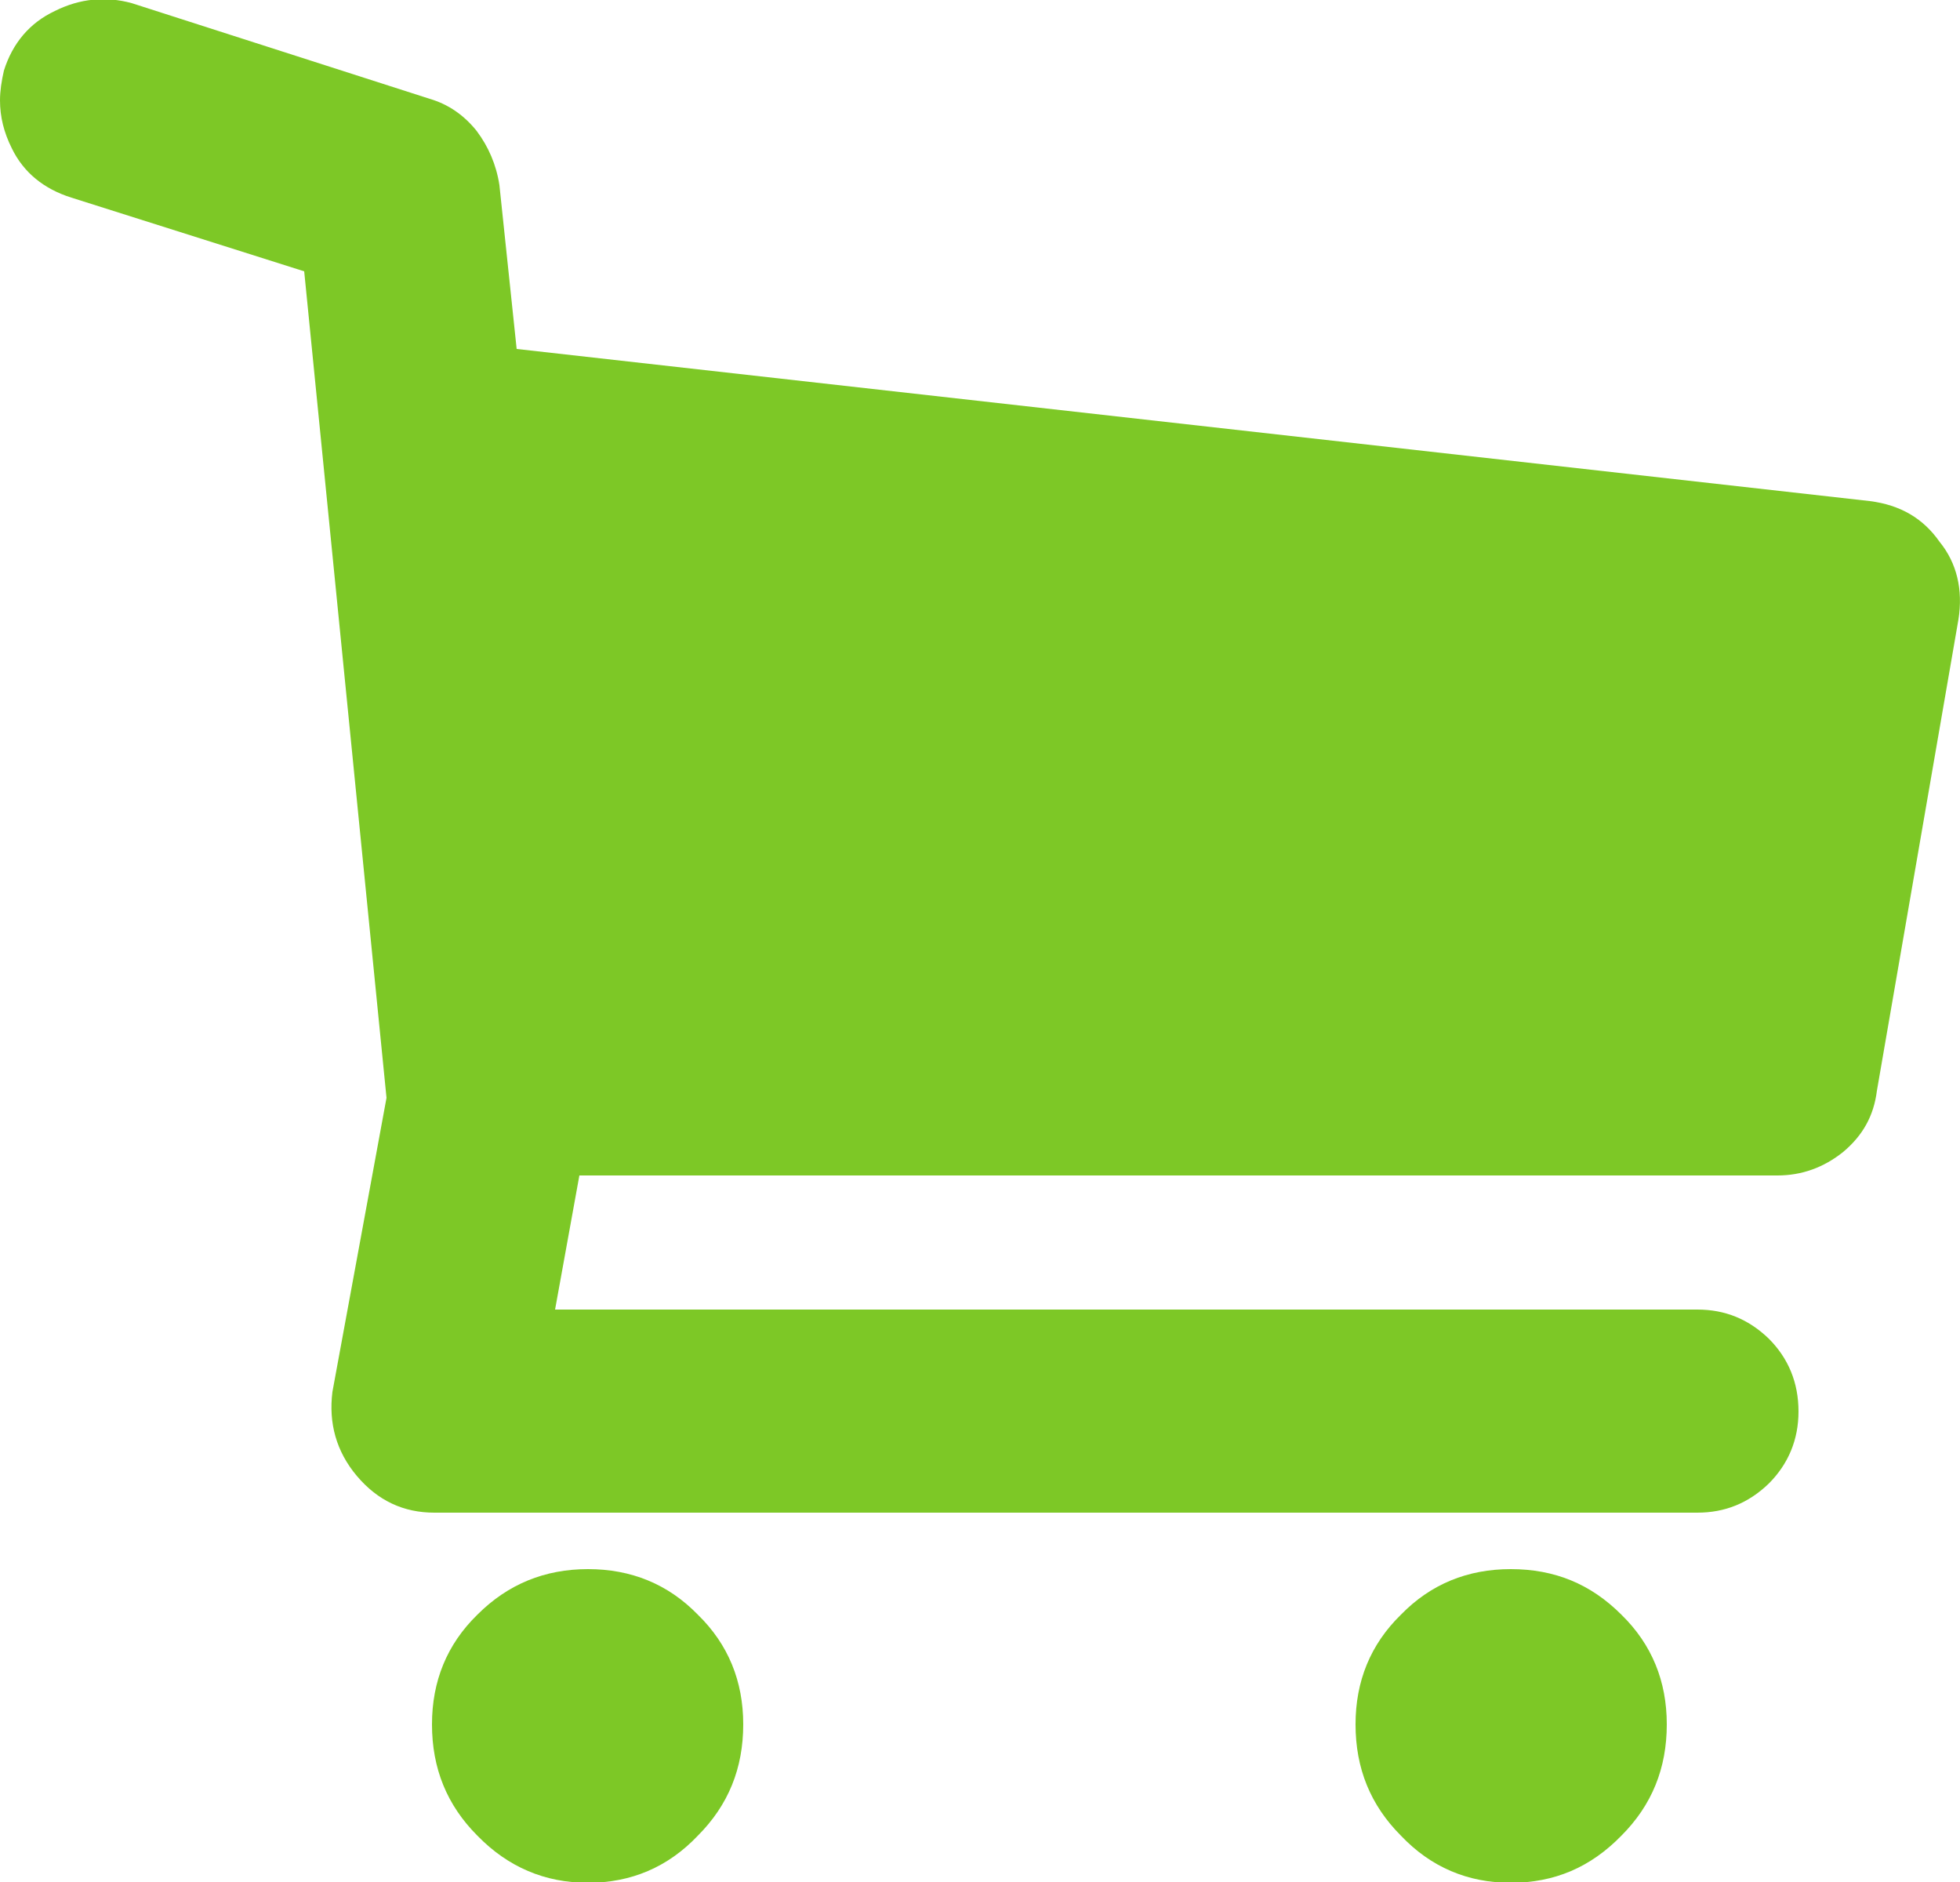 <?xml version="1.0" encoding="UTF-8"?>
<!DOCTYPE svg PUBLIC "-//W3C//DTD SVG 1.0//EN" "http://www.w3.org/TR/2001/REC-SVG-20010904/DTD/svg10.dtd">
<!-- Creator: CorelDRAW X8 -->
<svg xmlns="http://www.w3.org/2000/svg" xml:space="preserve" width="25px" height="24px" version="1.0" style="shape-rendering:geometricPrecision; text-rendering:geometricPrecision; image-rendering:optimizeQuality; fill-rule:evenodd; clip-rule:evenodd"
viewBox="0 0 2500 2400"
 xmlns:xlink="http://www.w3.org/1999/xlink">
 <defs>
  <style type="text/css">
   <![CDATA[
    .fil0 {fill:#7DC826;fill-rule:nonzero}
   ]]>
  </style>
 </defs>
 <g id="Layer_x0020_1">
  <path class="fil0" d="M2474 691c22,27 30,61 24,99l-104 601c-4,32 -18,57 -43,78 -25,20 -53,30 -84,30l-1528 0 -31 171 1457 0c35,0 65,12 91,37 25,25 38,56 38,93 0,36 -13,67 -38,92 -26,25 -56,37 -91,37l-1611 0c-39,0 -72,-15 -99,-47 -26,-31 -36,-67 -31,-107l69 -375 -105 -1054 -297 -94c-35,-11 -61,-32 -76,-63 -10,-20 -15,-40 -15,-61 0,-12 2,-25 5,-38 11,-35 33,-61 65,-76 32,-16 65,-19 98,-10l380 122c24,7 44,21 60,41 15,20 25,43 29,69l22 209 1726 194c39,5 68,22 89,52zm-1724 1310c55,0 102,19 140,58 39,38 58,85 58,140 0,56 -19,103 -58,142 -38,40 -85,60 -140,60 -55,0 -102,-20 -141,-60 -39,-39 -58,-86 -58,-142 0,-55 19,-102 58,-140 39,-39 86,-58 141,-58zm1177 0c56,0 102,19 141,58 39,38 58,85 58,140 0,56 -19,103 -58,142 -39,40 -85,60 -141,60 -55,0 -102,-20 -140,-60 -39,-39 -58,-86 -58,-142 0,-55 19,-102 58,-140 38,-39 85,-58 140,-58z"/>
 </g>
</svg>
